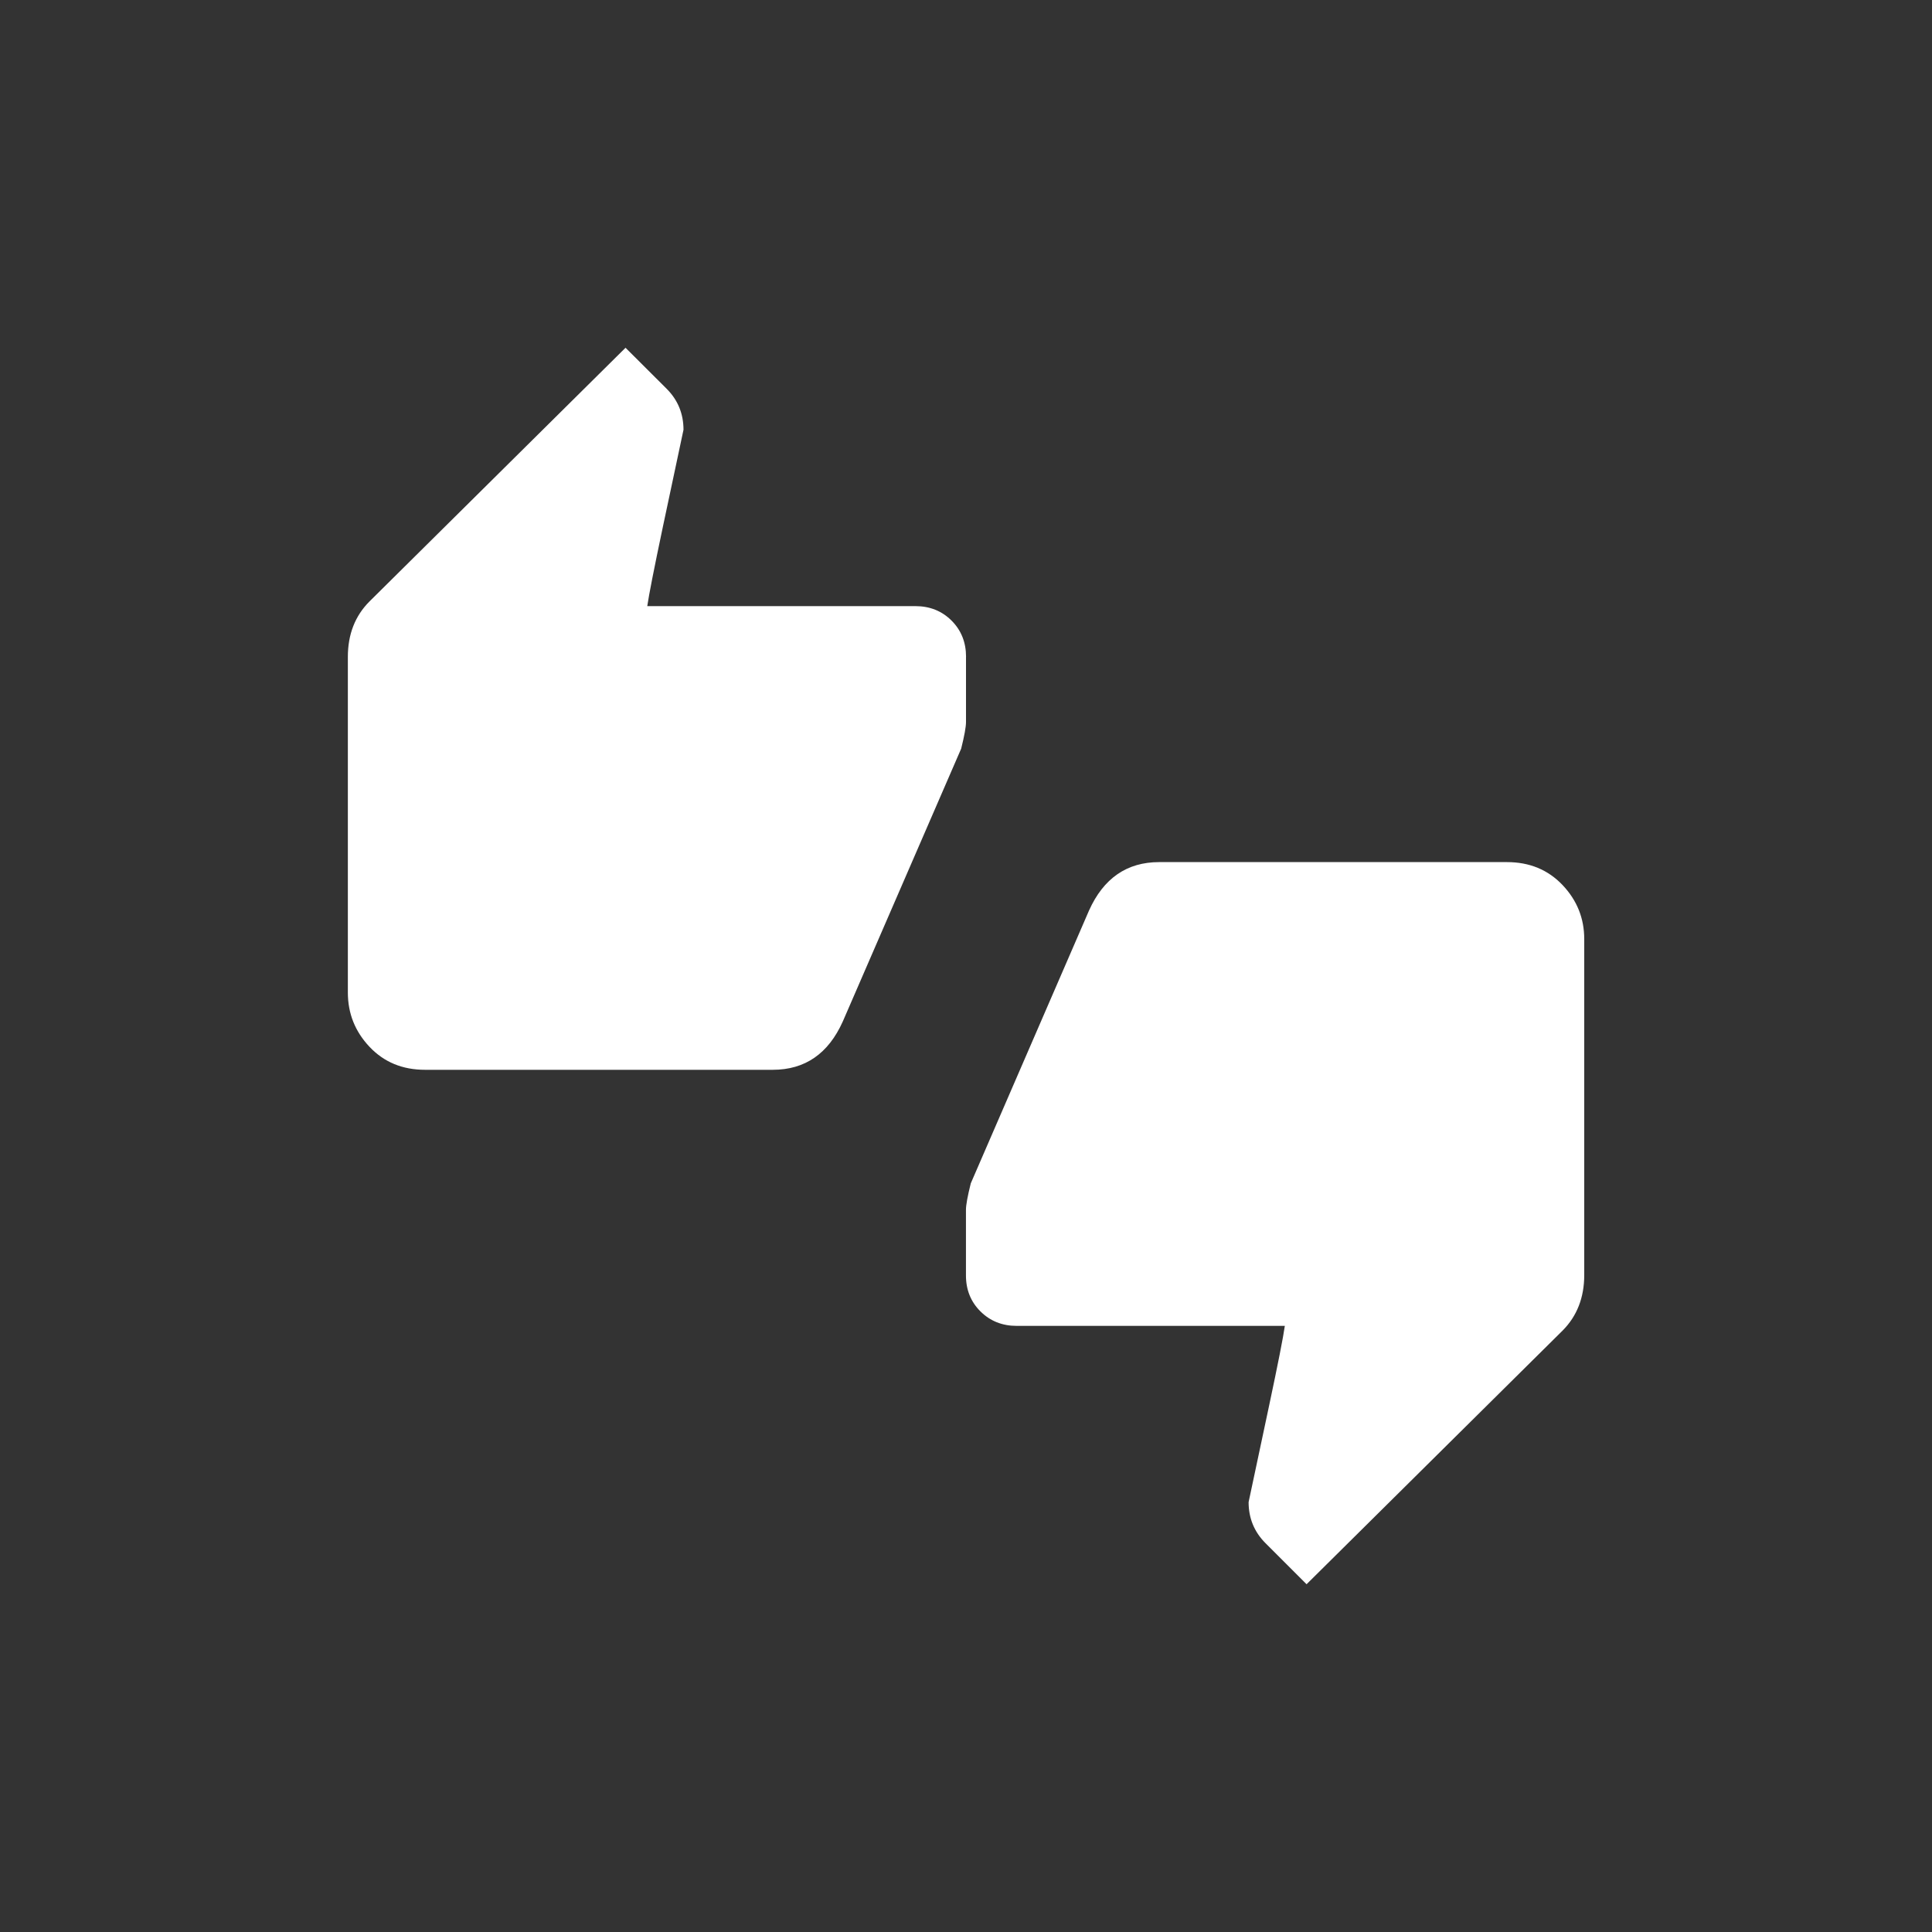 <!-- Generated by IcoMoon.io -->
<svg version="1.1" xmlns="http://www.w3.org/2000/svg" width="40" height="40" viewBox="0 0 40 40">
<rect x="0" y="0" width="40" height="40" fill="#333333" stroke="none"/>
<title>mt-thumbs_up_down</title>
<path fill="#fff" d="M31.2 17.849q0.7 0 1.151 0.475t0.449 1.125v6.949q0 0.7-0.449 1.151l-5.3 5.251-0.849-0.849q-0.351-0.351-0.351-0.851 0.149-0.7 0.425-2t0.325-1.649h-5.551q-0.449 0-0.751-0.3t-0.3-0.751v-1.351q0-0.149 0.1-0.549l2.449-5.651q0.451-1 1.451-1h7.2zM20 13.6v1.349q0 0.151-0.1 0.551l-2.451 5.649q-0.449 1-1.449 1h-7.2q-0.7 0-1.149-0.475t-0.449-1.125v-6.949q0-0.7 0.449-1.149l5.3-5.251 0.851 0.849q0.349 0.349 0.349 0.849-0.151 0.7-0.425 2t-0.325 1.651h5.549q0.451 0 0.751 0.3t0.3 0.751z"></path>
</svg>
